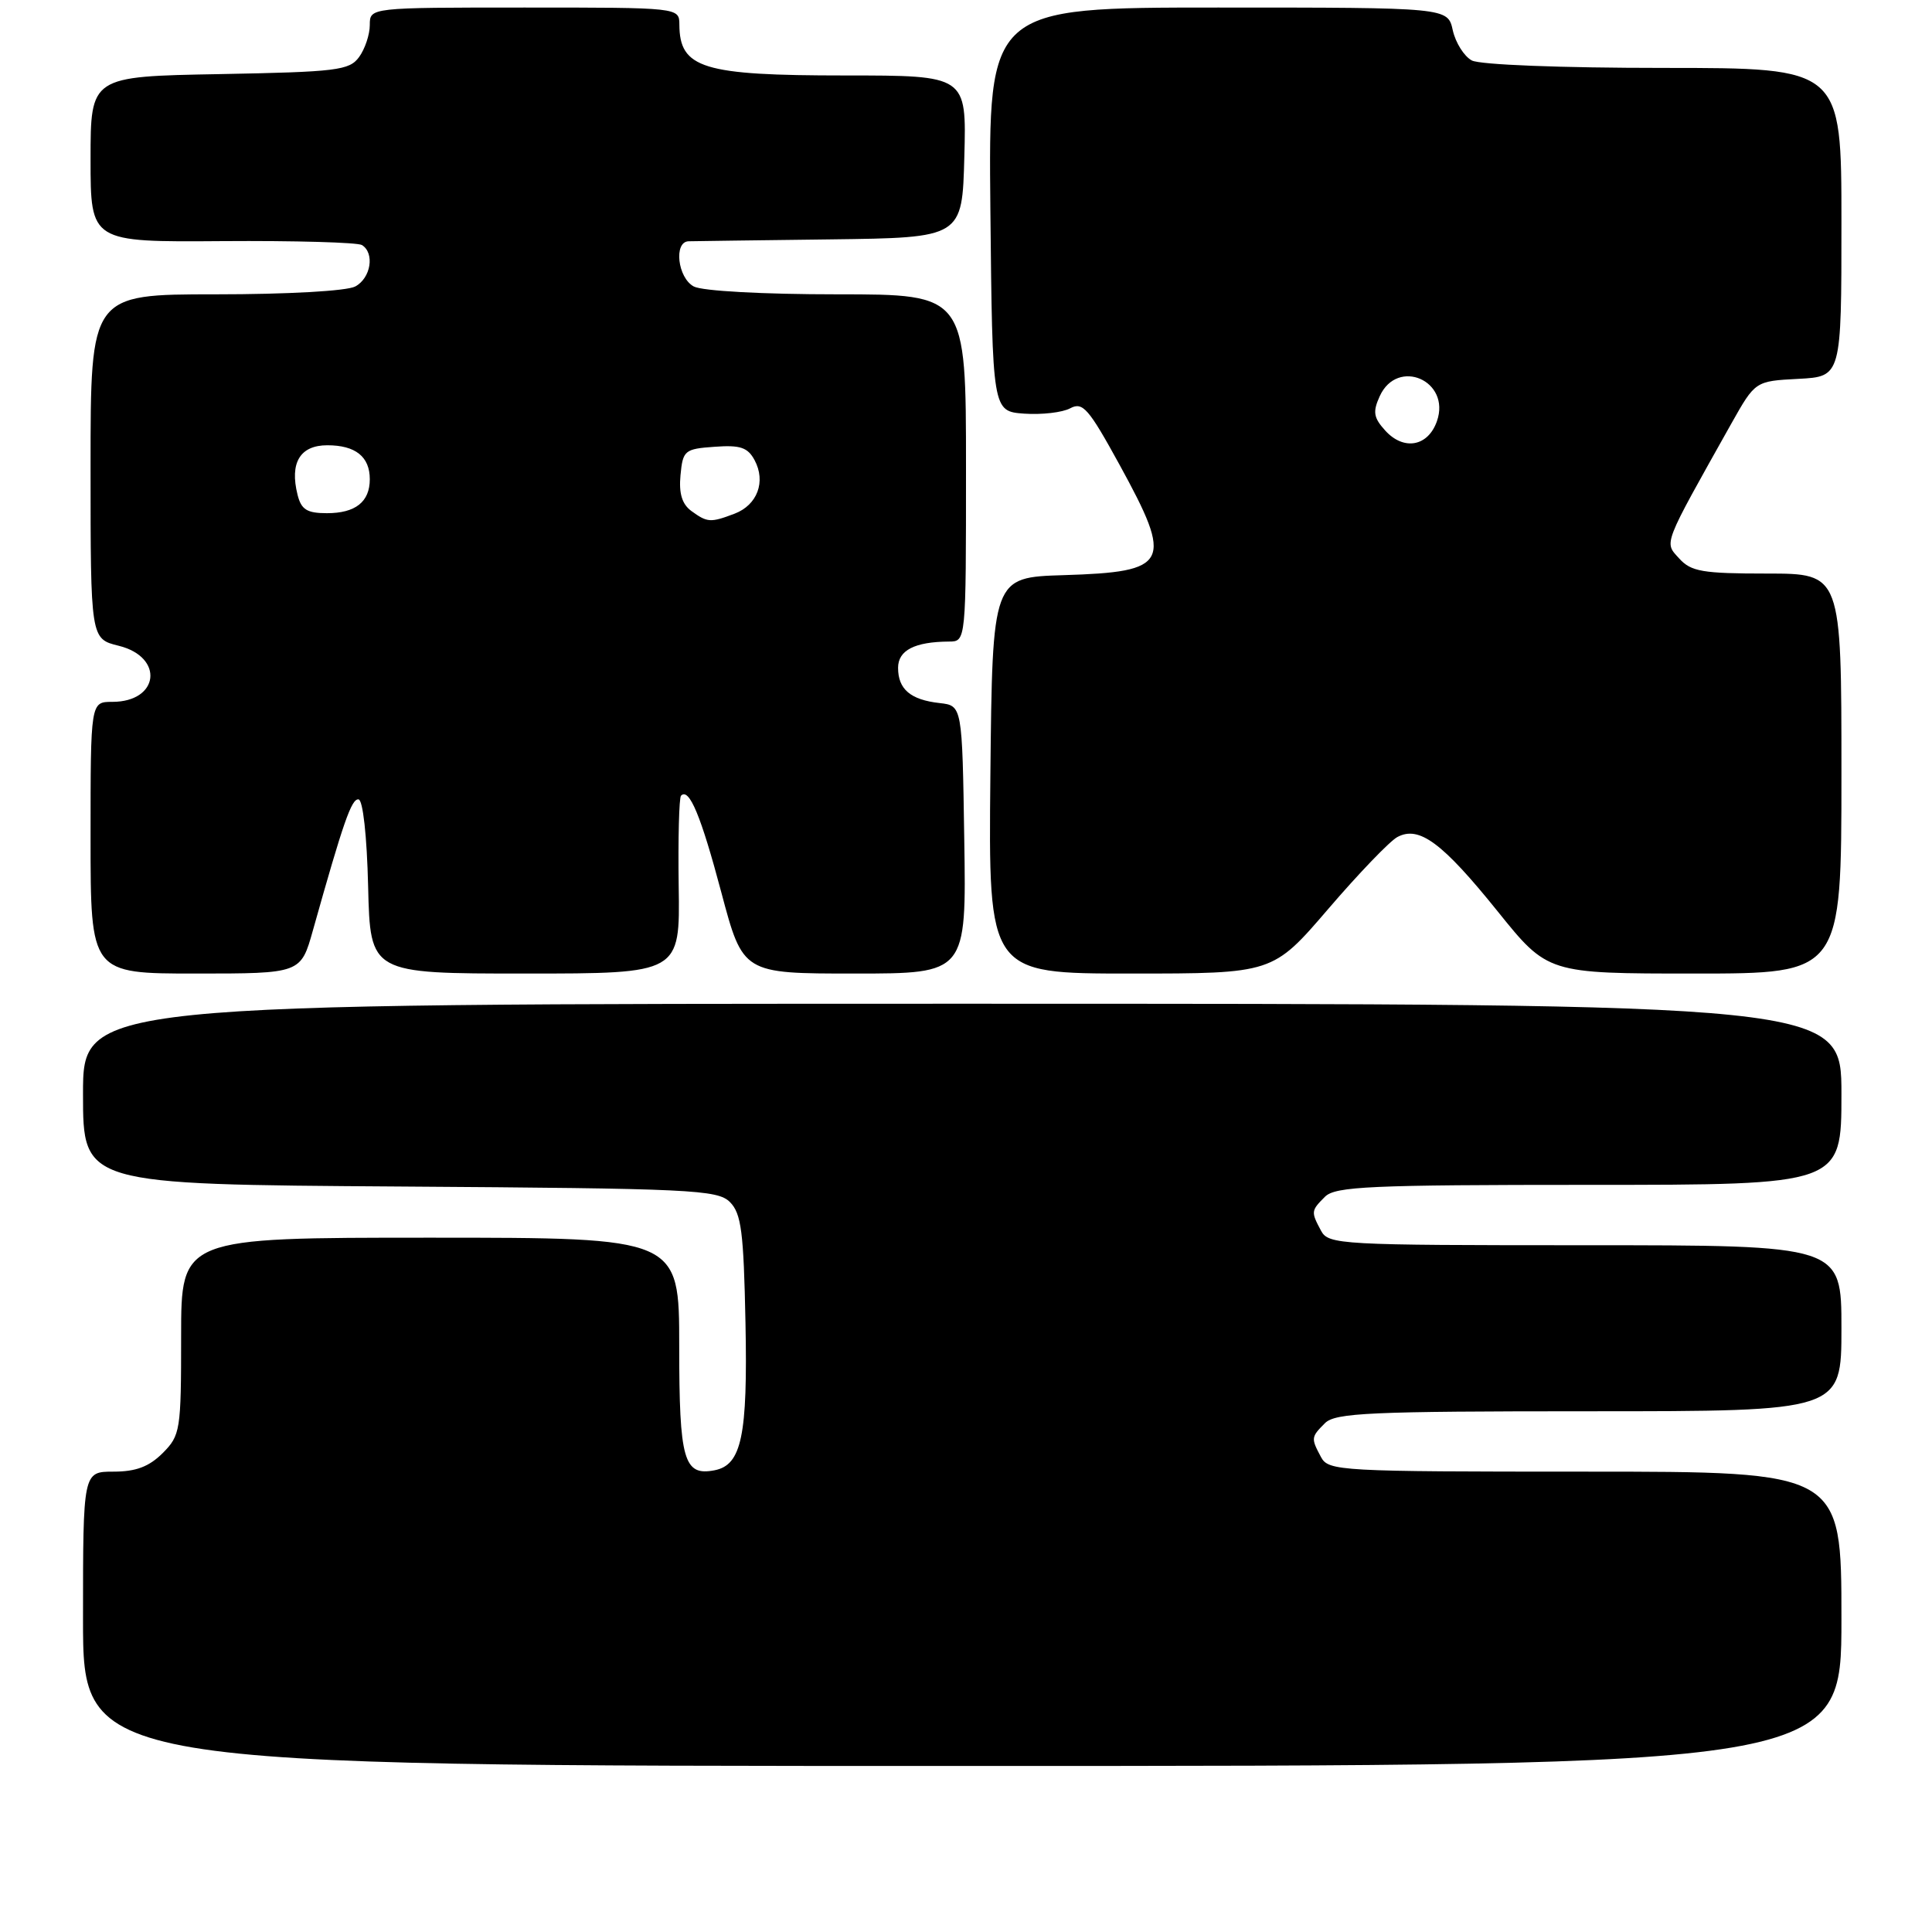 <?xml version="1.0" encoding="UTF-8" standalone="no"?>
<!DOCTYPE svg PUBLIC "-//W3C//DTD SVG 1.1//EN" "http://www.w3.org/Graphics/SVG/1.1/DTD/svg11.dtd" >
<svg xmlns="http://www.w3.org/2000/svg" xmlns:xlink="http://www.w3.org/1999/xlink" version="1.1" viewBox="0 0 256 256">
 <g >
 <path fill="currentColor"
d=" M 244.00 214.50 C 244.00 195.00 244.00 195.00 210.04 195.00 C 177.48 195.00 176.03 194.92 175.04 193.07 C 173.70 190.56 173.71 190.43 175.57 188.57 C 176.94 187.21 181.52 187.00 210.57 187.00 C 244.00 187.00 244.00 187.00 244.00 176.00 C 244.00 165.00 244.00 165.00 210.04 165.00 C 177.48 165.00 176.03 164.92 175.04 163.07 C 173.70 160.56 173.71 160.43 175.57 158.57 C 176.94 157.21 181.52 157.00 210.57 157.00 C 244.00 157.00 244.00 157.00 244.00 145.00 C 244.00 133.00 244.00 133.00 127.50 133.00 C 11.00 133.00 11.00 133.00 11.00 144.97 C 11.00 156.94 11.00 156.94 52.97 157.22 C 91.68 157.48 95.07 157.64 96.72 159.28 C 98.23 160.80 98.54 163.22 98.78 175.28 C 99.08 190.24 98.27 194.13 94.68 194.82 C 90.60 195.61 90.00 193.50 90.00 178.38 C 90.00 164.00 90.00 164.00 57.00 164.00 C 24.00 164.00 24.00 164.00 24.00 177.05 C 24.00 189.56 23.90 190.19 21.55 192.55 C 19.75 194.34 18.01 195.00 15.05 195.00 C 11.00 195.00 11.00 195.00 11.00 214.50 C 11.00 234.00 11.00 234.00 127.50 234.00 C 244.00 234.00 244.00 234.00 244.00 214.50 Z  M 41.47 123.25 C 45.51 108.87 46.57 105.84 47.50 105.92 C 48.09 105.96 48.62 110.75 48.78 117.50 C 49.06 129.00 49.06 129.00 69.58 129.00 C 90.11 129.00 90.11 129.00 89.93 117.45 C 89.84 111.10 89.98 105.69 90.24 105.43 C 91.32 104.34 92.88 108.09 95.58 118.25 C 98.44 129.00 98.44 129.00 113.24 129.00 C 128.05 129.00 128.05 129.00 127.77 111.25 C 127.50 93.50 127.50 93.50 124.50 93.16 C 120.65 92.73 119.00 91.33 119.00 88.49 C 119.00 86.17 121.19 85.04 125.75 85.01 C 128.00 85.00 128.00 85.00 128.00 62.00 C 128.00 39.00 128.00 39.00 110.93 39.00 C 101.08 39.00 93.05 38.56 91.93 37.96 C 89.79 36.82 89.24 32.02 91.25 31.97 C 91.94 31.95 100.38 31.84 110.00 31.72 C 127.50 31.50 127.50 31.50 127.78 20.75 C 128.07 10.00 128.07 10.00 111.97 10.00 C 93.10 10.00 90.05 9.06 90.02 3.25 C 90.00 1.00 90.00 1.00 69.50 1.00 C 49.00 1.00 49.00 1.00 49.00 3.31 C 49.00 4.58 48.36 6.49 47.58 7.56 C 46.29 9.33 44.63 9.53 29.08 9.82 C 12.00 10.13 12.00 10.13 12.00 21.11 C 12.00 32.08 12.00 32.08 29.46 31.95 C 39.06 31.88 47.38 32.12 47.96 32.47 C 49.68 33.54 49.14 36.86 47.07 37.96 C 45.96 38.56 38.07 39.00 28.57 39.00 C 12.00 39.00 12.00 39.00 12.00 61.82 C 12.00 84.65 12.00 84.65 15.74 85.57 C 21.79 87.07 21.10 93.00 14.88 93.00 C 12.00 93.00 12.00 93.00 12.00 111.00 C 12.00 129.00 12.00 129.00 25.93 129.00 C 39.86 129.00 39.86 129.00 41.47 123.25 Z  M 175.99 120.45 C 180.03 115.74 184.15 111.45 185.16 110.91 C 188.04 109.37 191.11 111.65 198.44 120.75 C 205.08 129.00 205.08 129.00 224.54 129.00 C 244.00 129.00 244.00 129.00 244.00 102.50 C 244.00 76.00 244.00 76.00 234.15 76.00 C 225.58 76.00 224.08 75.74 222.50 74.00 C 220.50 71.79 220.22 72.51 229.42 56.11 C 232.58 50.50 232.58 50.50 238.29 50.20 C 244.00 49.90 244.00 49.90 244.00 29.45 C 244.00 9.00 244.00 9.00 220.43 9.00 C 206.77 9.00 196.09 8.58 195.02 8.01 C 194.00 7.46 192.87 5.66 192.50 4.01 C 191.84 1.00 191.84 1.00 161.40 1.00 C 130.97 1.00 130.97 1.00 131.23 27.75 C 131.50 54.50 131.50 54.50 135.71 54.81 C 138.03 54.97 140.77 54.66 141.81 54.10 C 143.47 53.21 144.24 54.10 148.35 61.59 C 155.51 74.66 154.94 75.78 140.95 76.21 C 131.50 76.50 131.50 76.50 131.23 102.75 C 130.97 129.00 130.97 129.00 149.81 129.00 C 168.65 129.00 168.65 129.00 175.99 120.45 Z  M 91.61 67.71 C 90.37 66.80 89.94 65.38 90.17 62.96 C 90.48 59.68 90.71 59.48 94.69 59.20 C 98.09 58.95 99.08 59.28 99.99 60.98 C 101.51 63.82 100.35 66.91 97.35 68.06 C 94.14 69.28 93.73 69.25 91.61 67.71 Z  M 39.43 65.57 C 38.36 61.32 39.76 59.00 43.37 59.00 C 47.10 59.00 49.00 60.51 49.00 63.50 C 49.00 66.50 47.10 68.00 43.32 68.00 C 40.68 68.00 39.92 67.53 39.43 65.57 Z  M 183.54 57.04 C 182.00 55.34 181.88 54.57 182.82 52.50 C 185.17 47.34 192.28 50.45 190.40 55.81 C 189.22 59.18 185.99 59.75 183.54 57.04 Z "/>
</g>
</svg>